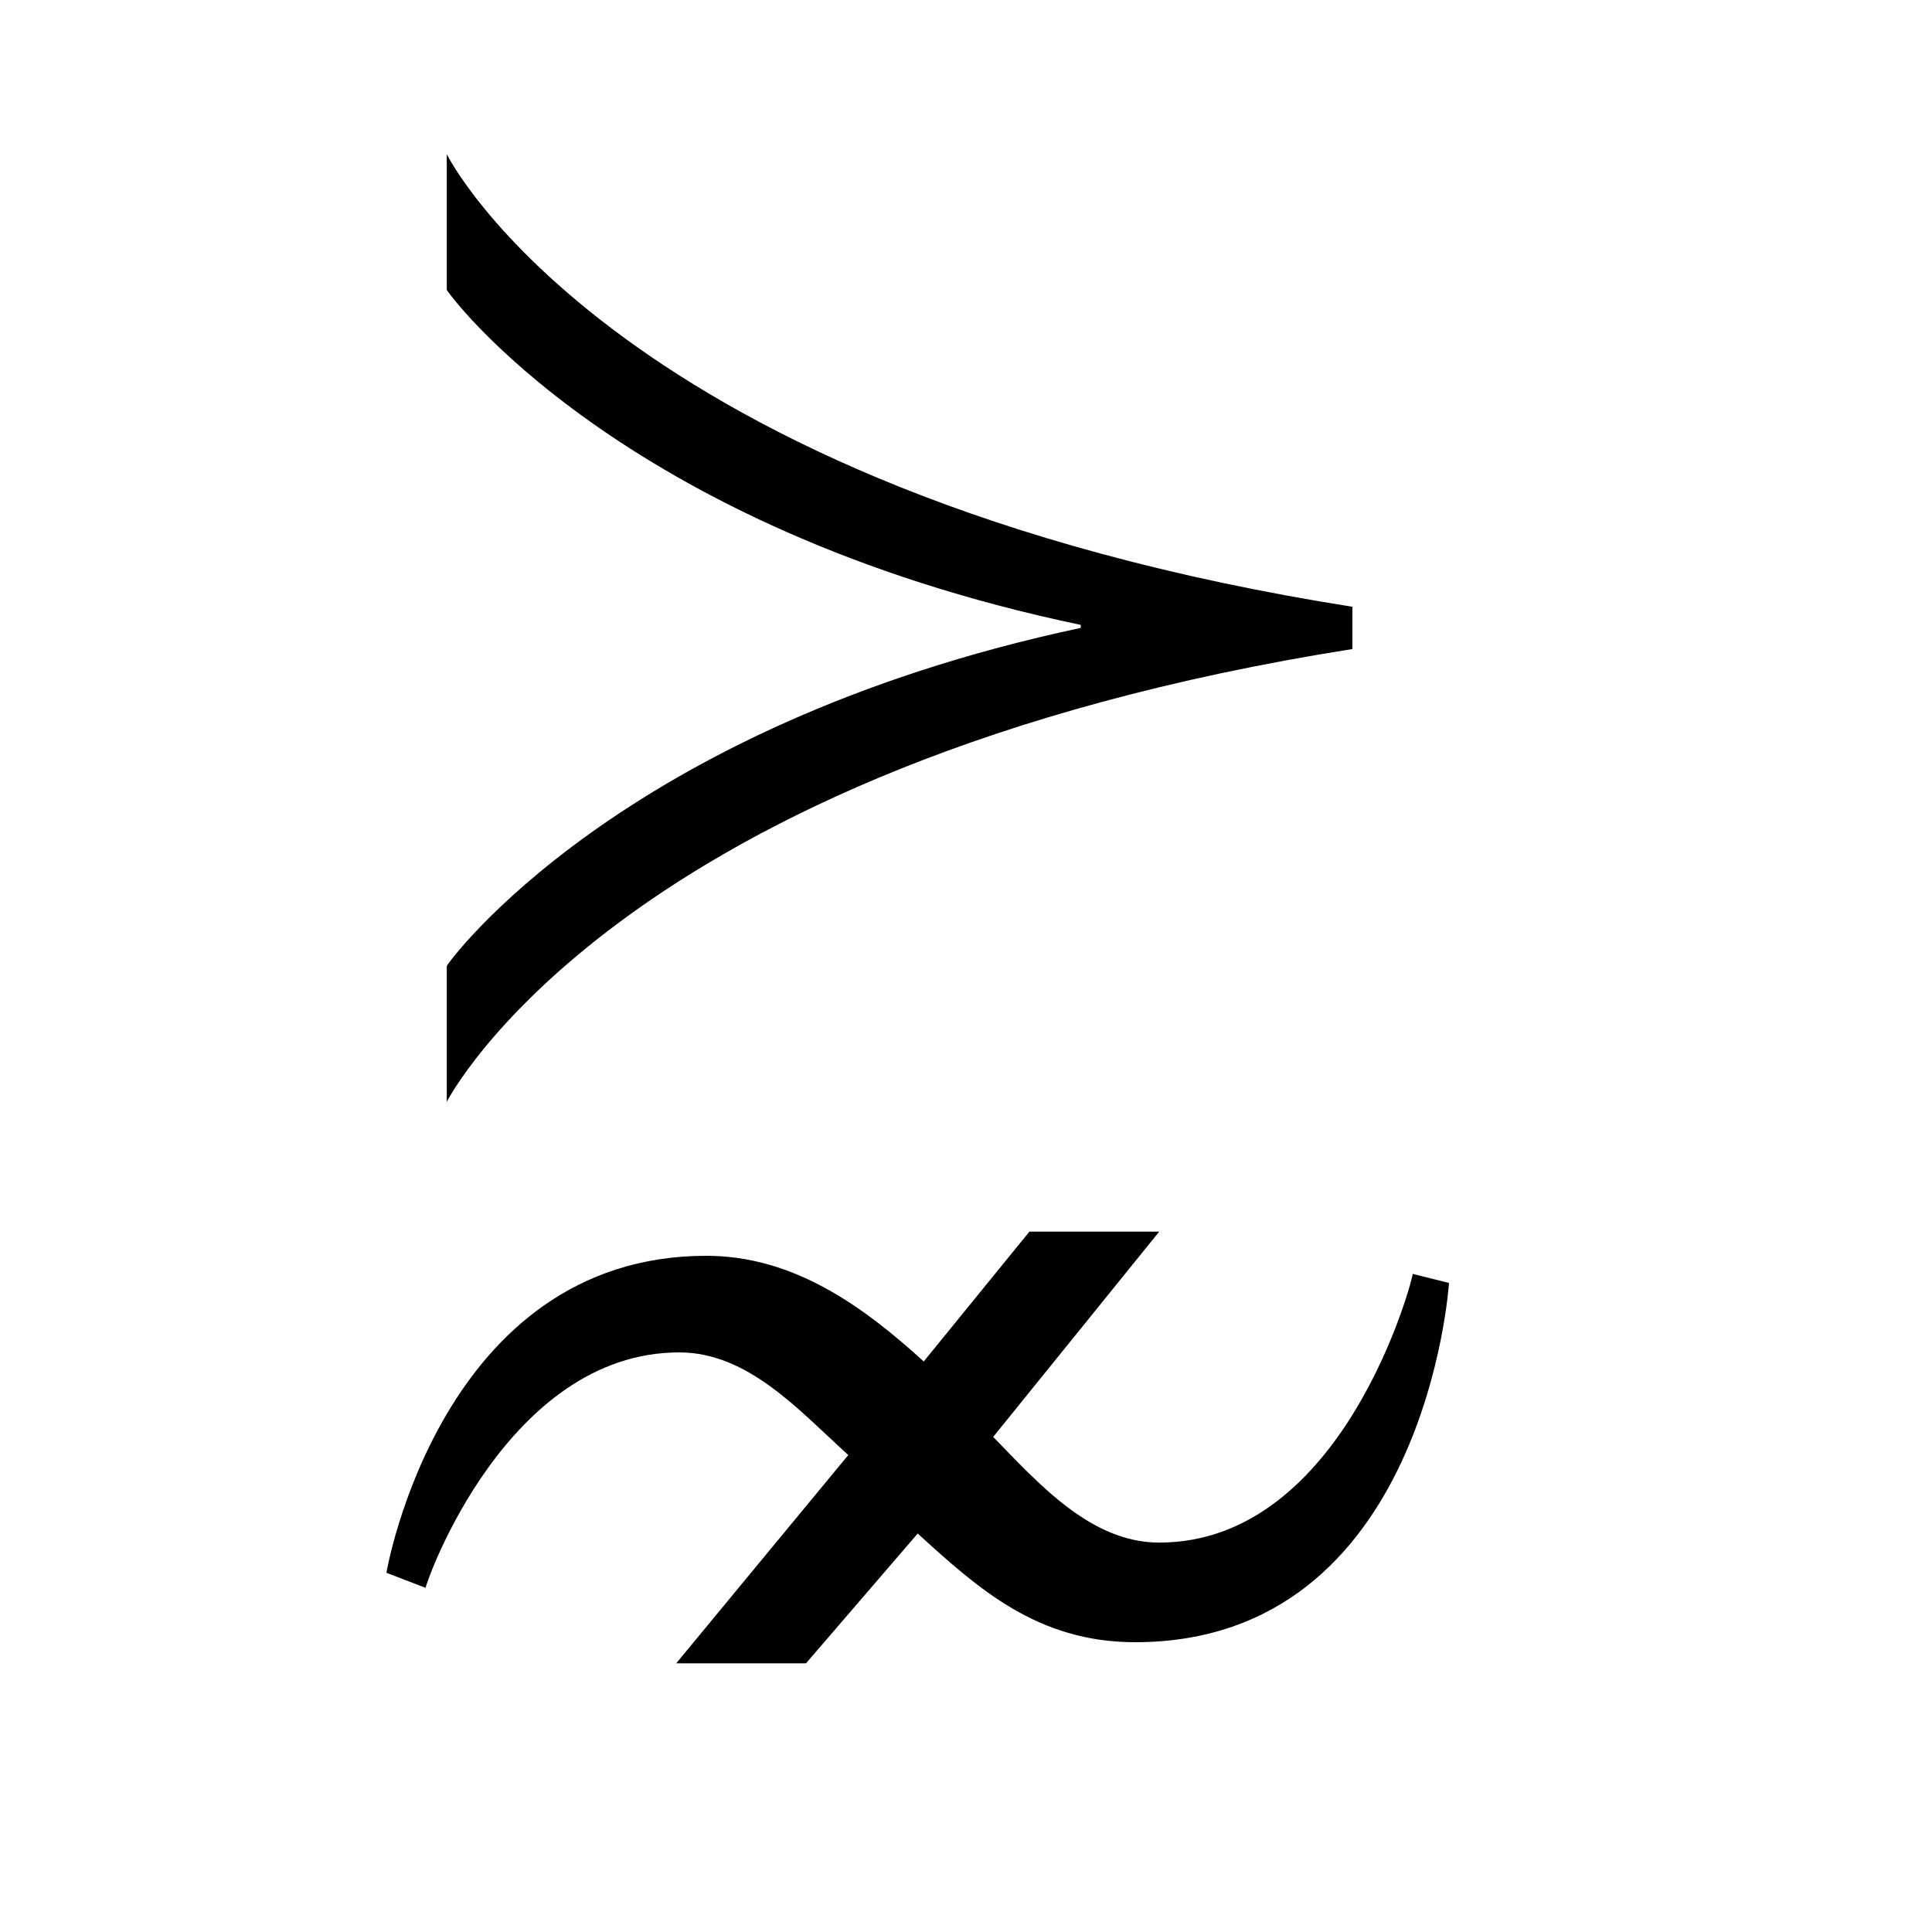 <?xml version="1.0" encoding="UTF-8" standalone="no"?>
<!-- Created with Inkscape (http://www.inkscape.org/) -->

<svg
   xmlns:dc="http://purl.org/dc/elements/1.1/"
   xmlns:cc="http://creativecommons.org/ns#"
   xmlns:rdf="http://www.w3.org/1999/02/22-rdf-syntax-ns#"
   xmlns:svg="http://www.w3.org/2000/svg"
   xmlns="http://www.w3.org/2000/svg"
   version="1.0"
   width="128"
   height="128"
   id="svg2">
  <defs
     id="defs4" />
  <path
     d="m 29.6,10.2 0,9 c 0,0.117 11.35,15.786 42,22.2 l 0,0.2 c -30.65,6.53 -42,22.283 -42,22.4 l 0,9 c 0,0 11.266,-22.304 60,-30 l 0,-2.8 c -48.734,-7.696 -60,-29.883 -60,-30 z m 38.6,71.4 -7,8.6 c -3.994,-3.636 -8.615,-7 -14.4,-7 -17.631,0 -21.2,21 -21.2,21 l 2.6,1 c 0,-0.316 5.368,-15.6 16.8,-15.6 4.545,0 7.894,3.796 11.2,6.8 l -11.4,13.8 8.6,0 7.4,-8.6 c 3.994,3.636 7.926,7.2 14.4,7.2 C 94.484,108.8 96,85 96,85 l -2.4,-0.6 c 0,0.316 -4.541,17.8 -16.8,17.8 -4.545,0 -7.994,-3.926 -11,-7 l 11,-13.6 -8.6,0 z"
     id="path3056" />
</svg>
